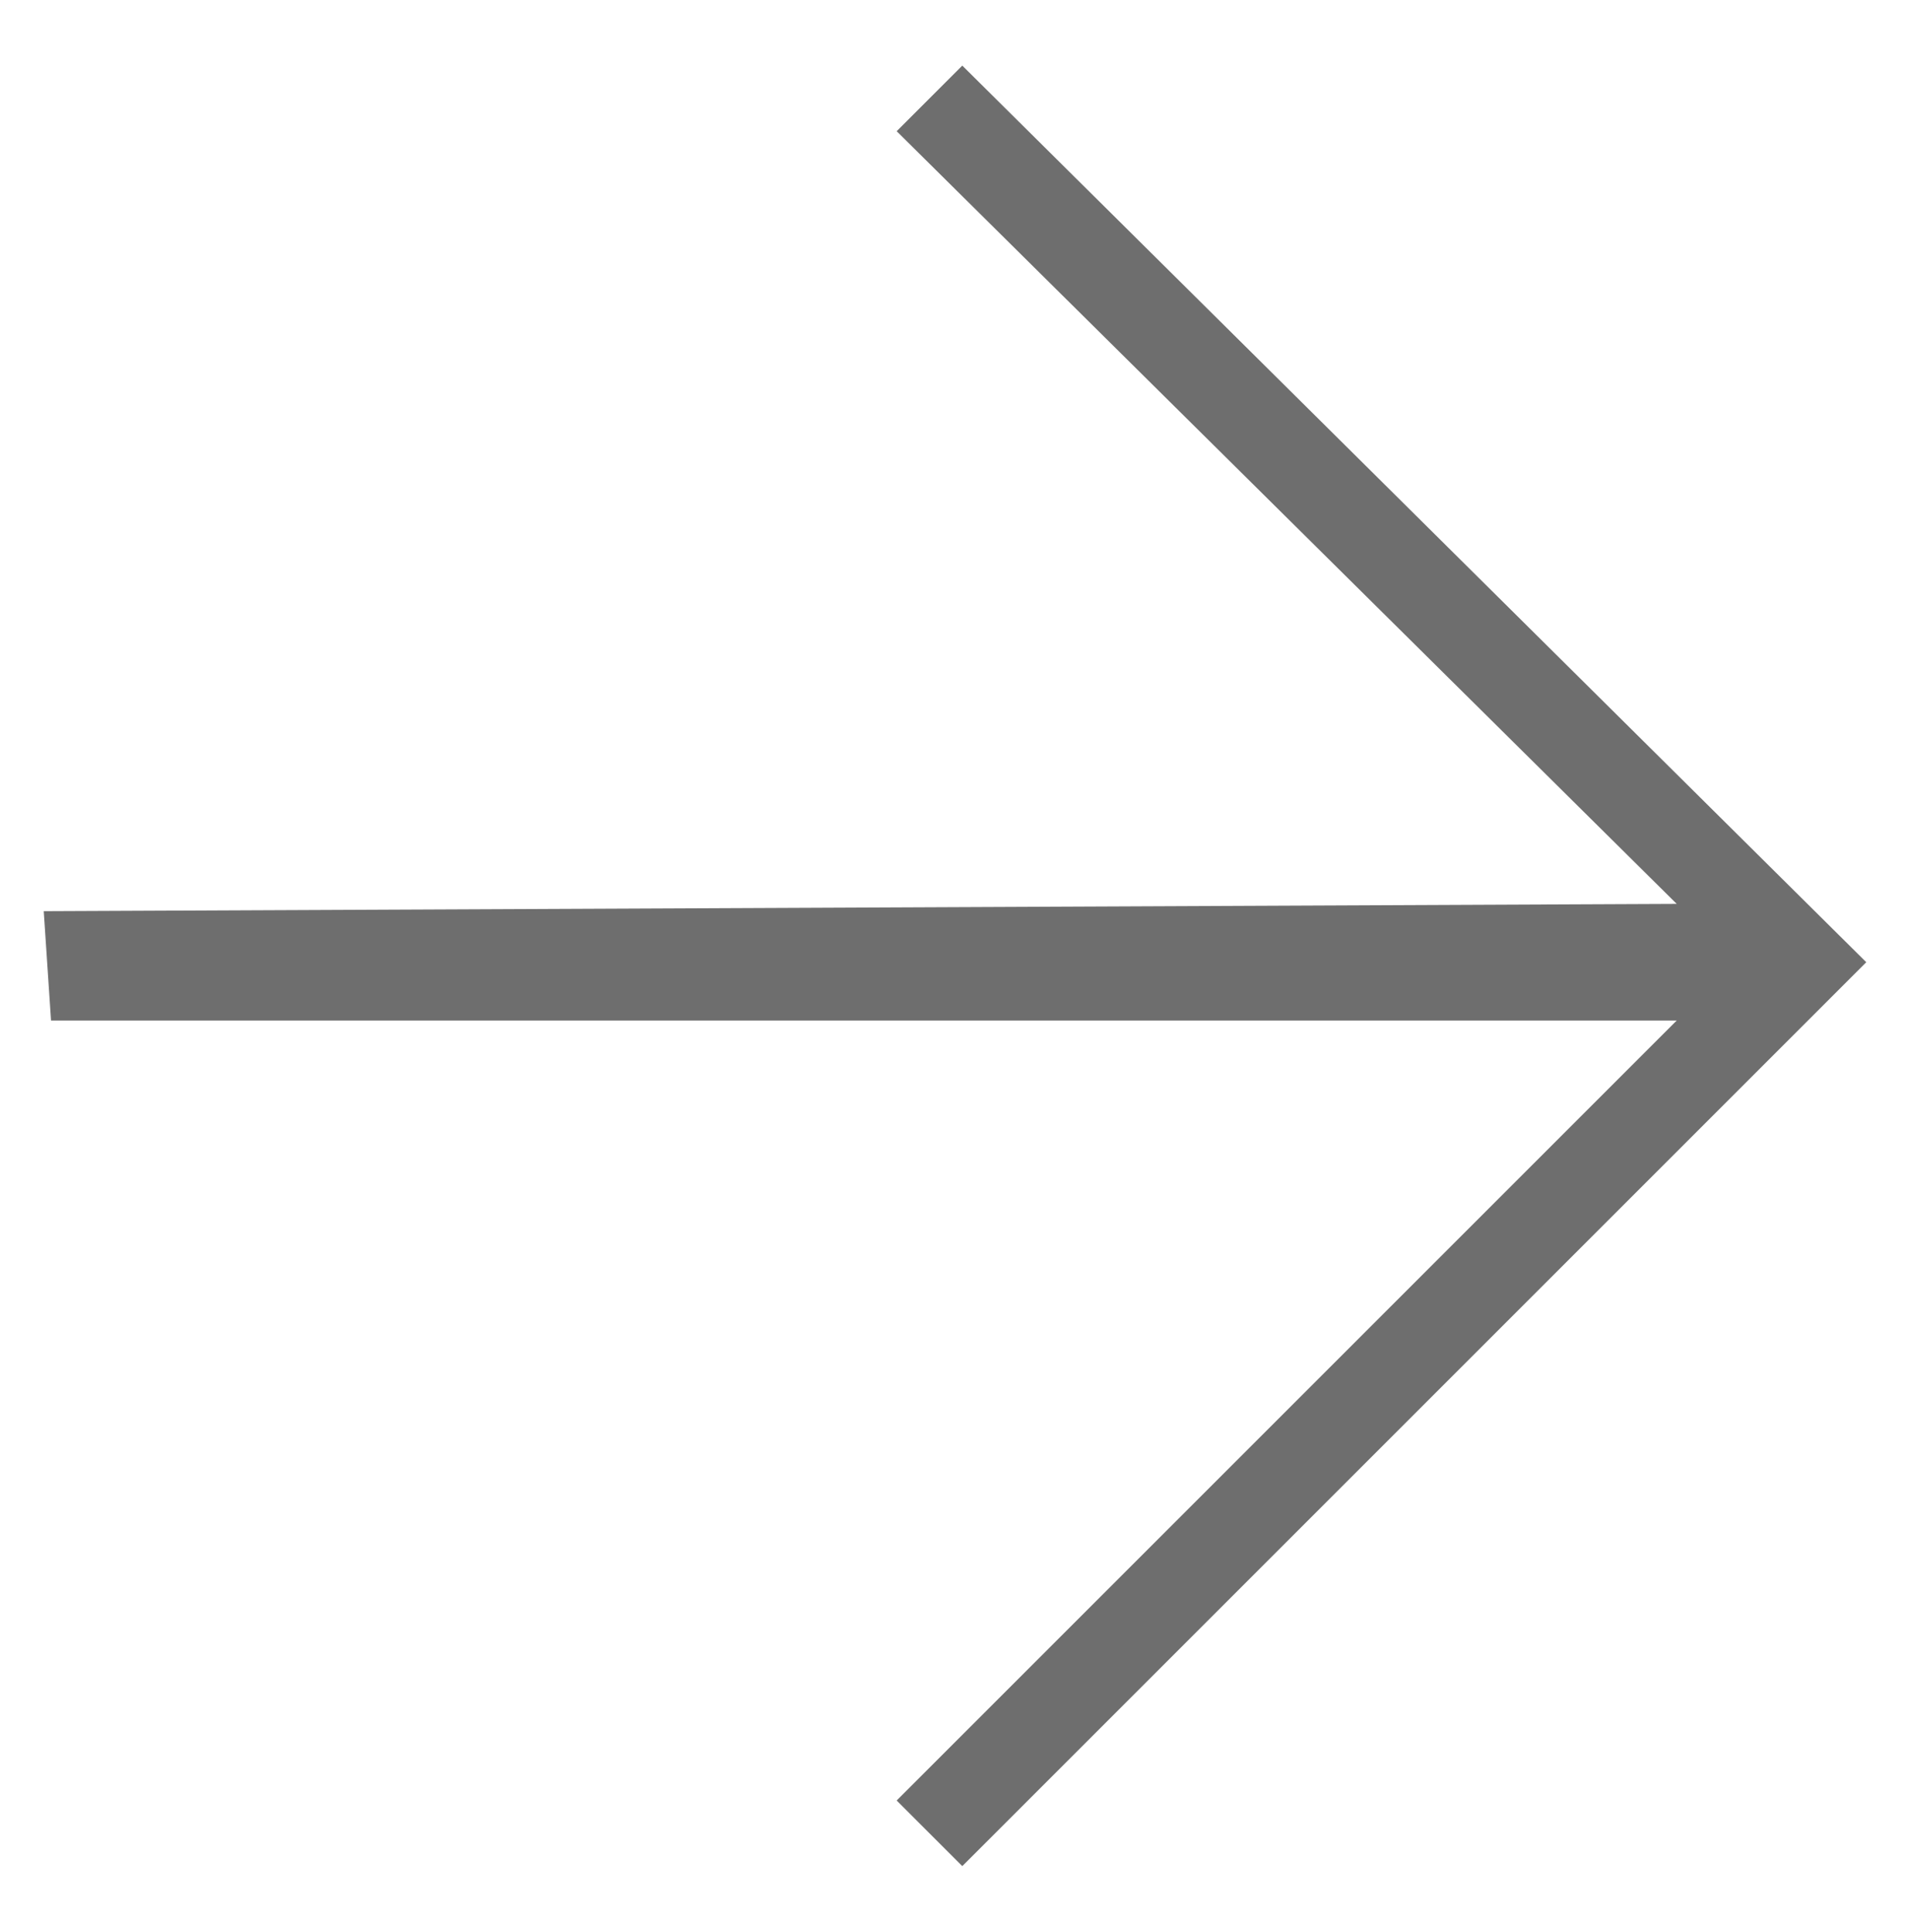 <?xml version="1.0" encoding="utf-8"?>
<!-- Generator: Adobe Illustrator 27.7.0, SVG Export Plug-In . SVG Version: 6.00 Build 0)  -->
<svg version="1.1" id="Layer_1" xmlns="http://www.w3.org/2000/svg" xmlns:xlink="http://www.w3.org/1999/xlink" x="0px" y="0px"
	 viewBox="0 0 26.2 26.5" style="enable-background:new 0 0 26.2 26.5;" xml:space="preserve">
<style type="text/css">
	.st0{fill:#6E6E6E;}
</style>
<polygon class="st0" points="13.2,0.9 12.3,1.8 23,12.4 0.6,12.5 0.7,14 23,14 12.3,24.7 13.2,25.6 25.6,13.2 "/>
</svg>
